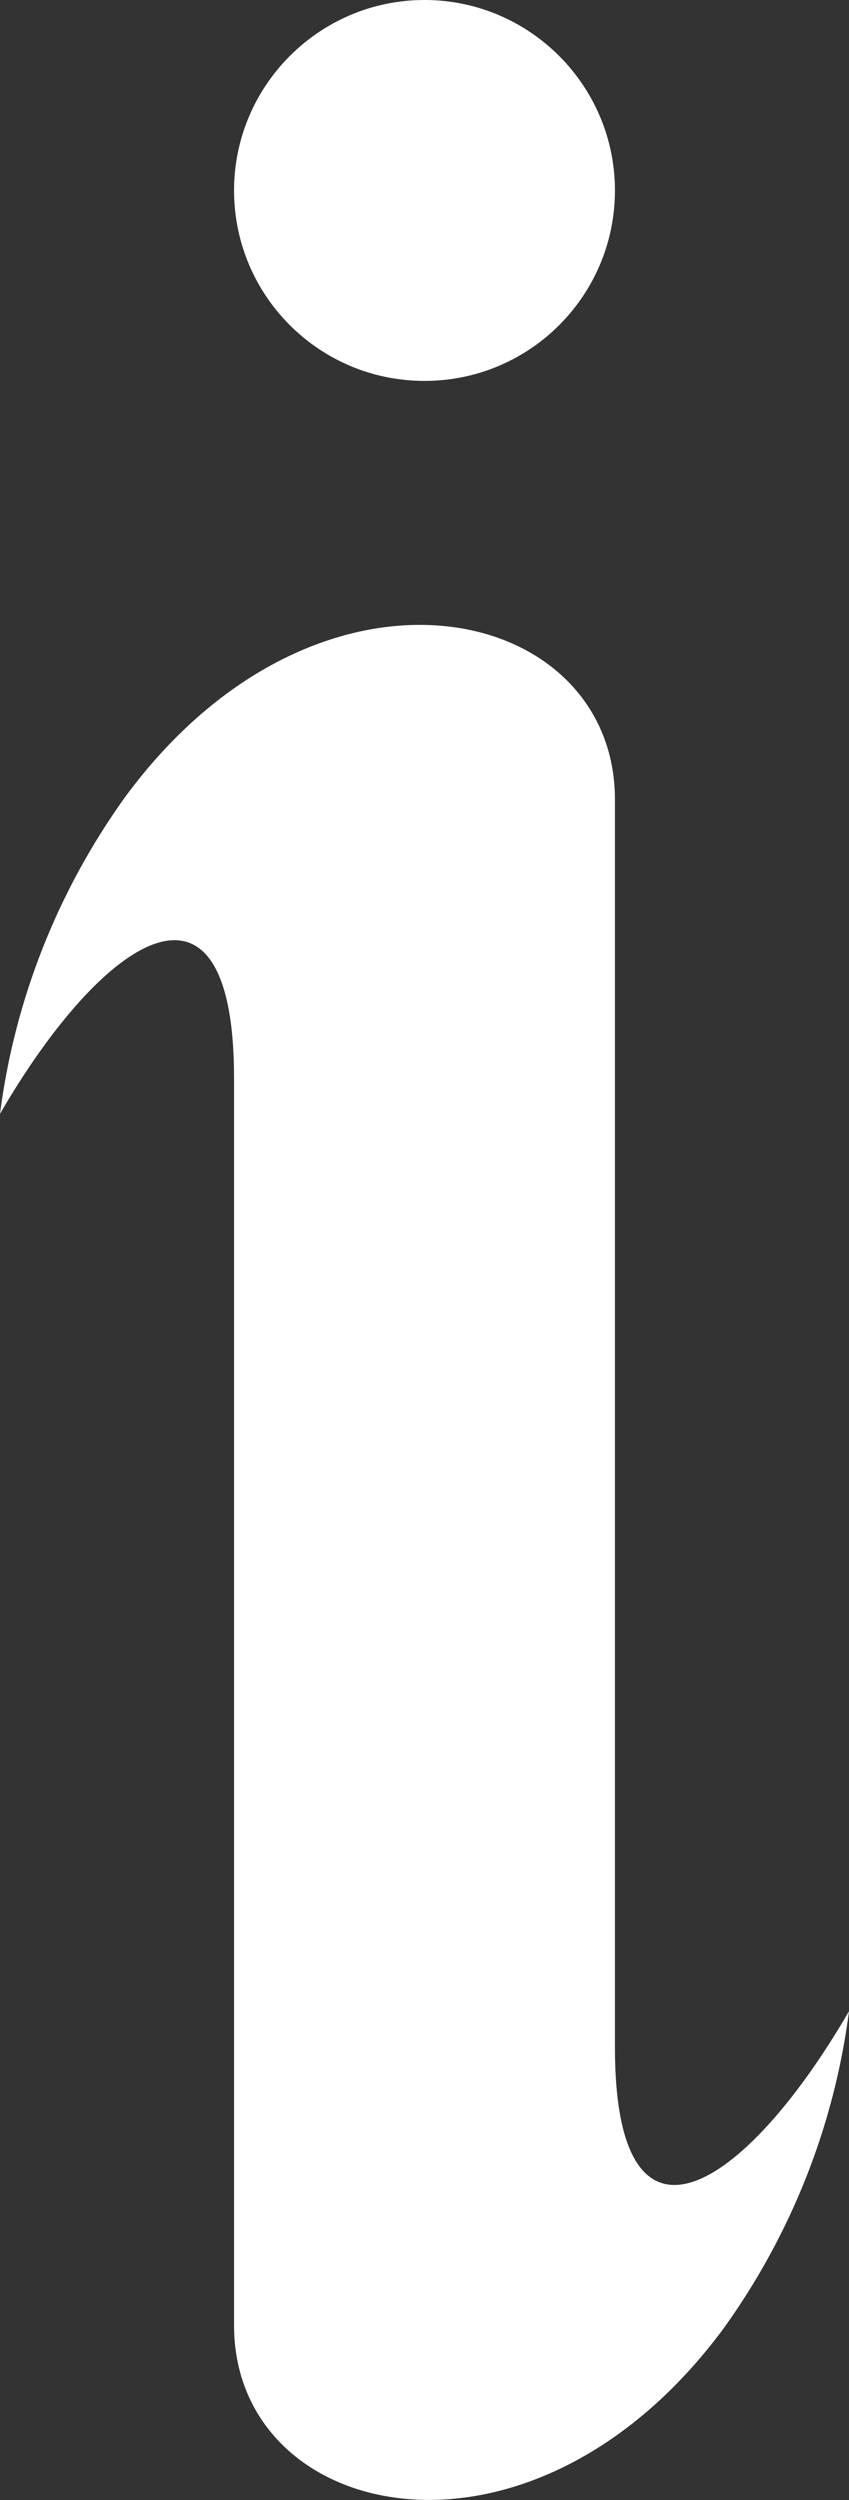 <?xml version="1.0" encoding="UTF-8"?><svg id="Layer_2" xmlns="http://www.w3.org/2000/svg" viewBox="0 0 14.4 42.4"><rect x="0" y="0" width="14.4" height="42.4" fill="#333333" stroke="none"/><defs><style>.cls-1{fill:#fff;}</style></defs><g id="Layer_1-2"><path class="cls-1" d="m7.2,0c1.78,0,3.23,1.45,3.23,3.23s-1.44,3.23-3.23,3.23-3.23-1.45-3.23-3.23S5.42,0,7.2,0"/><path class="cls-1" d="m2.12,13.52c-1.14,1.59-1.87,3.43-2.12,5.37,1.77-3.05,3.97-4.46,3.97-.6v21.15c0,3.34,5.03,4.49,8.31.04,1.14-1.59,1.87-3.43,2.12-5.37-1.77,3.05-3.97,4.46-3.97.61V13.56c0-3.34-5.03-4.5-8.31-.04"/></g></svg>